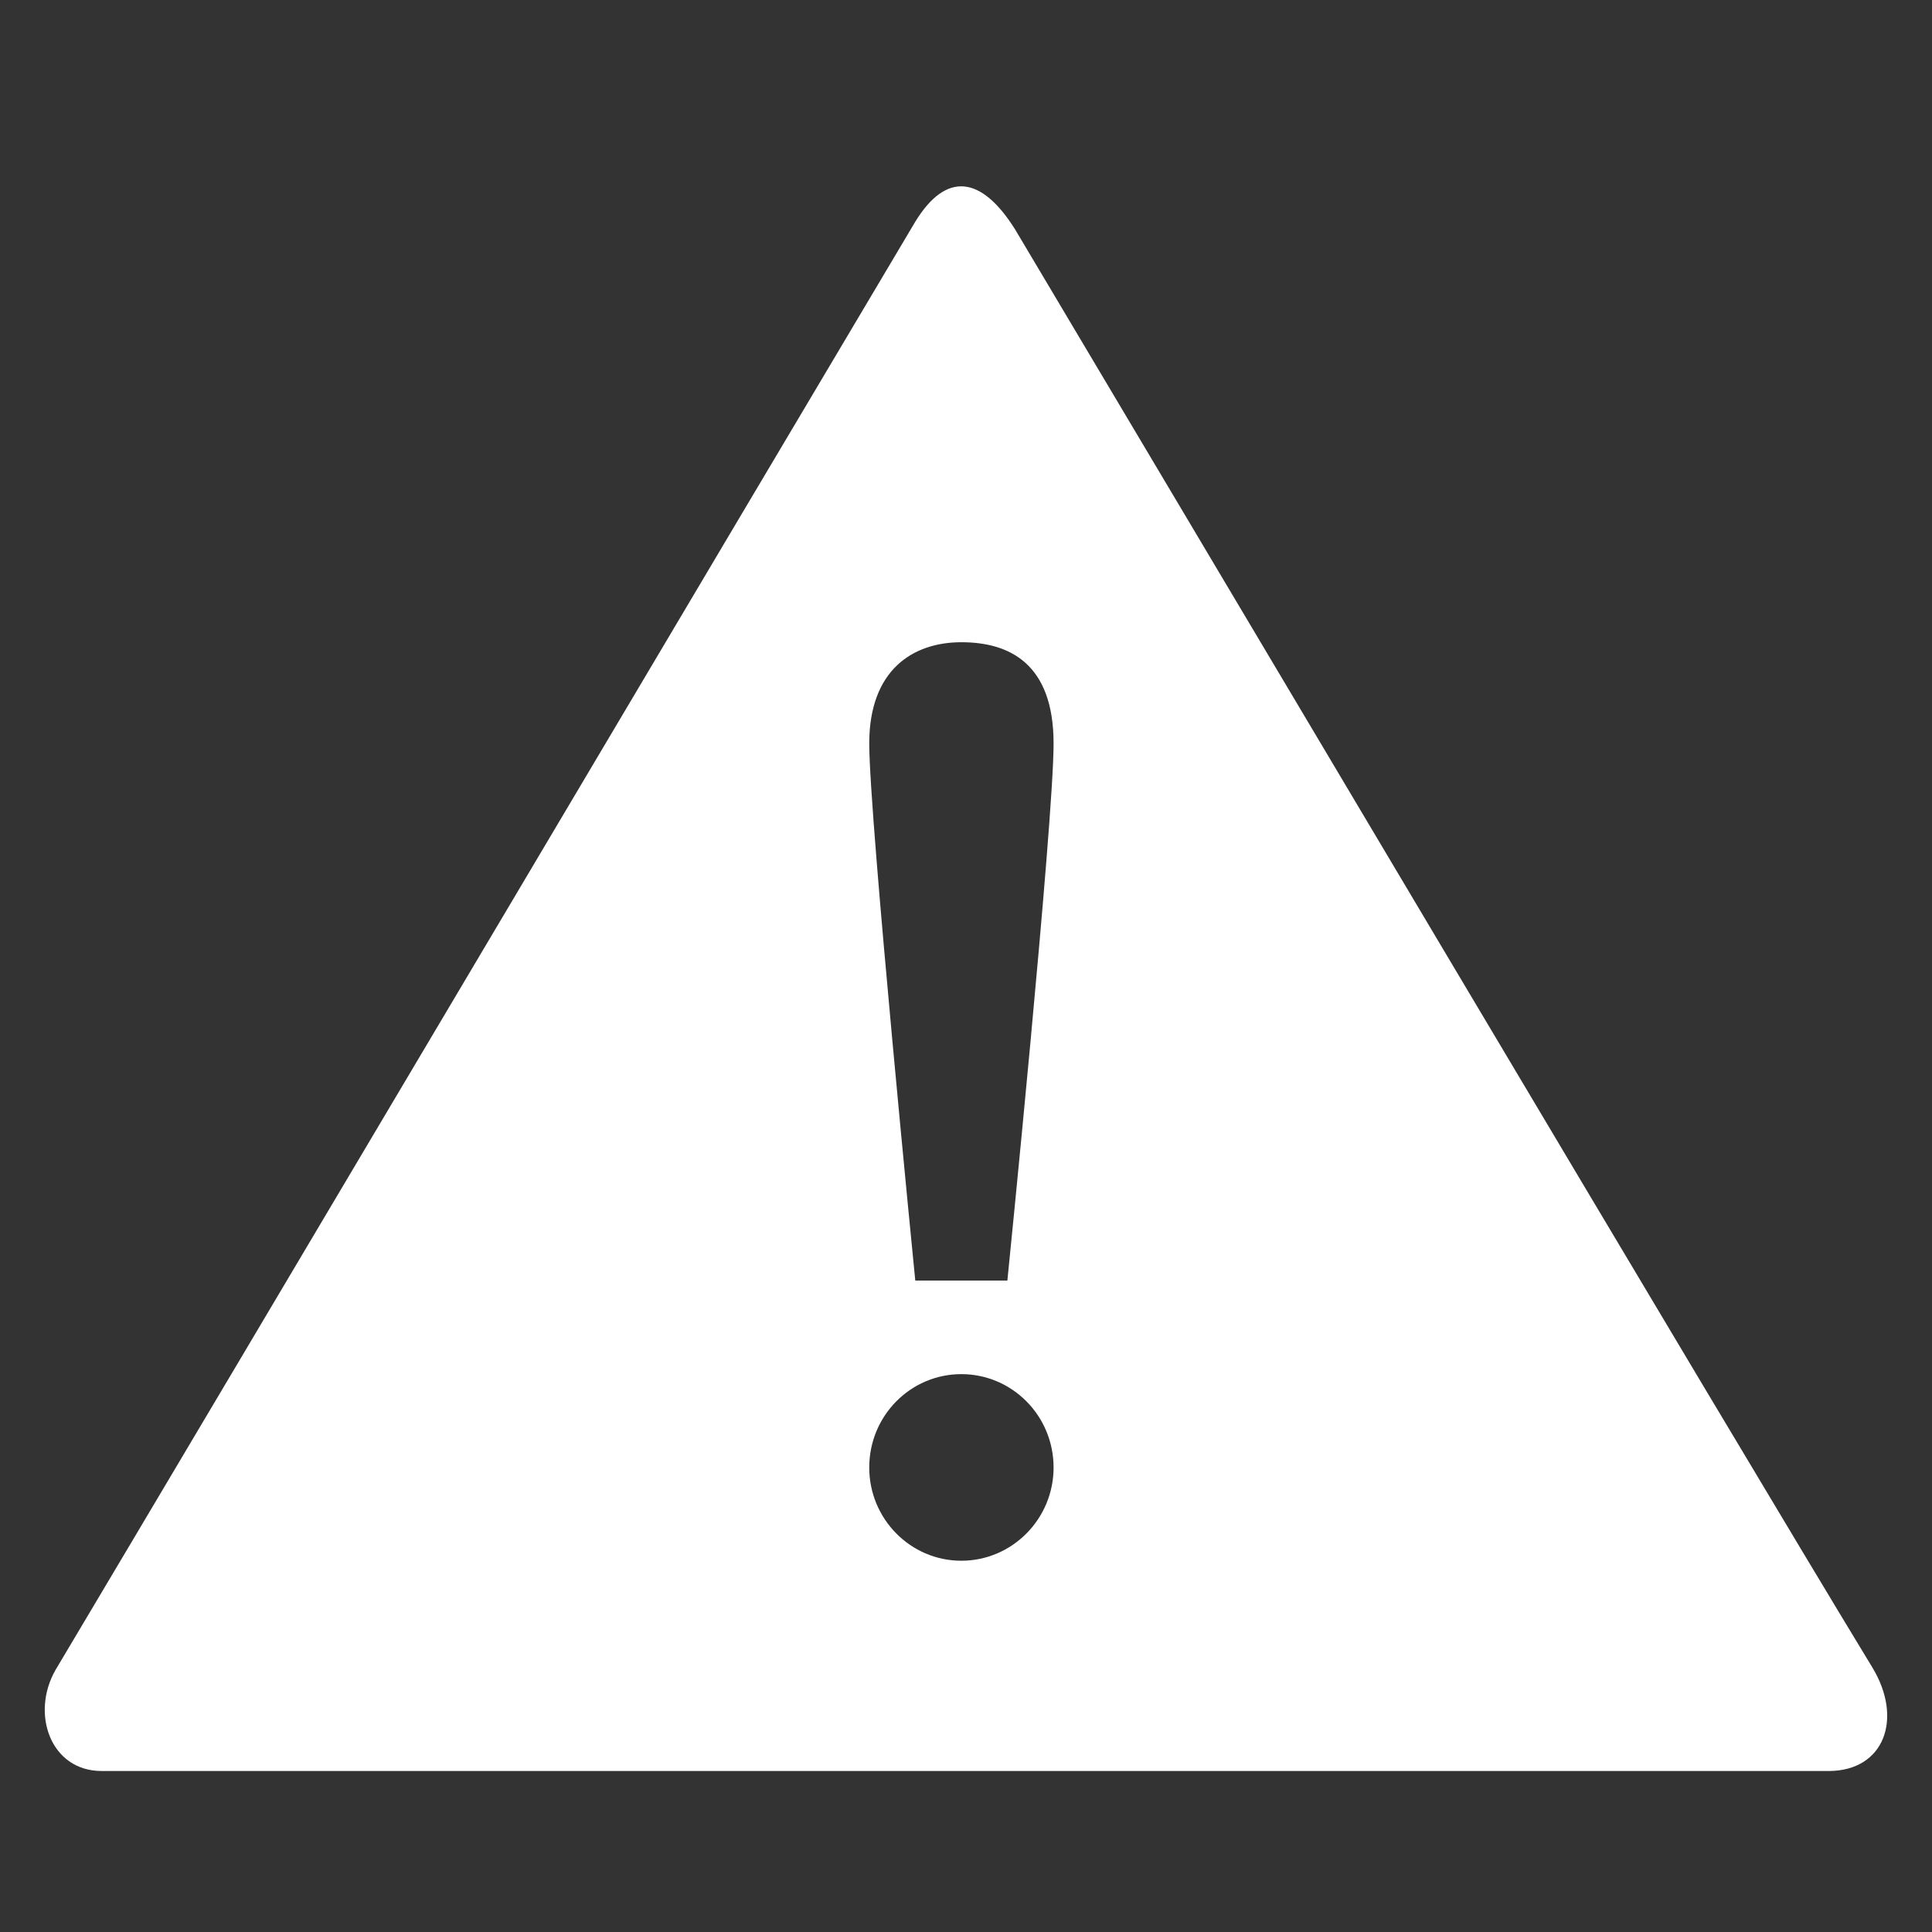 <?xml version="1.0" encoding="utf-8"?>
<!-- Generator: Adobe Illustrator 15.1.0, SVG Export Plug-In . SVG Version: 6.00 Build 0)  -->
<!DOCTYPE svg PUBLIC "-//W3C//DTD SVG 1.1//EN" "http://www.w3.org/Graphics/SVG/1.1/DTD/svg11.dtd">
<svg version="1.1" id="圖層_1" xmlns="http://www.w3.org/2000/svg" xmlns:xlink="http://www.w3.org/1999/xlink" x="0px" y="0px"
	 width="12px" height="12px" viewBox="0 0 12 12" enable-background="new 0 0 12 12" xml:space="preserve">
<rect x="0" y="0" width="12" height="12" fill="#333333" stroke="none"/>
<g>
	<path fill-rule="evenodd" clip-rule="evenodd" fill="#FFFFFF" d="M11.358,11c-1.758,0-8.781,0-10.727,0
		c-0.317,0-0.442-0.356-0.286-0.628C1.359,8.67,4.771,2.913,5.685,1.377c0.19-0.31,0.408-0.29,0.62,0.048
		c0.932,1.564,4.498,7.575,5.324,8.931C11.823,10.675,11.703,11,11.358,11z M5.971,3.989c-0.3,0-0.572,0.171-0.572,0.629
		c0,0.457,0.286,3.336,0.286,3.336h0.572c0,0,0.287-2.841,0.287-3.336C6.544,4.123,6.271,3.989,5.971,3.989z M5.971,8.535
		c-0.316,0-0.572,0.259-0.572,0.58c0,0.319,0.256,0.579,0.572,0.579s0.573-0.26,0.573-0.579C6.544,8.794,6.287,8.535,5.971,8.535z"
		/>
</g>
</svg>
